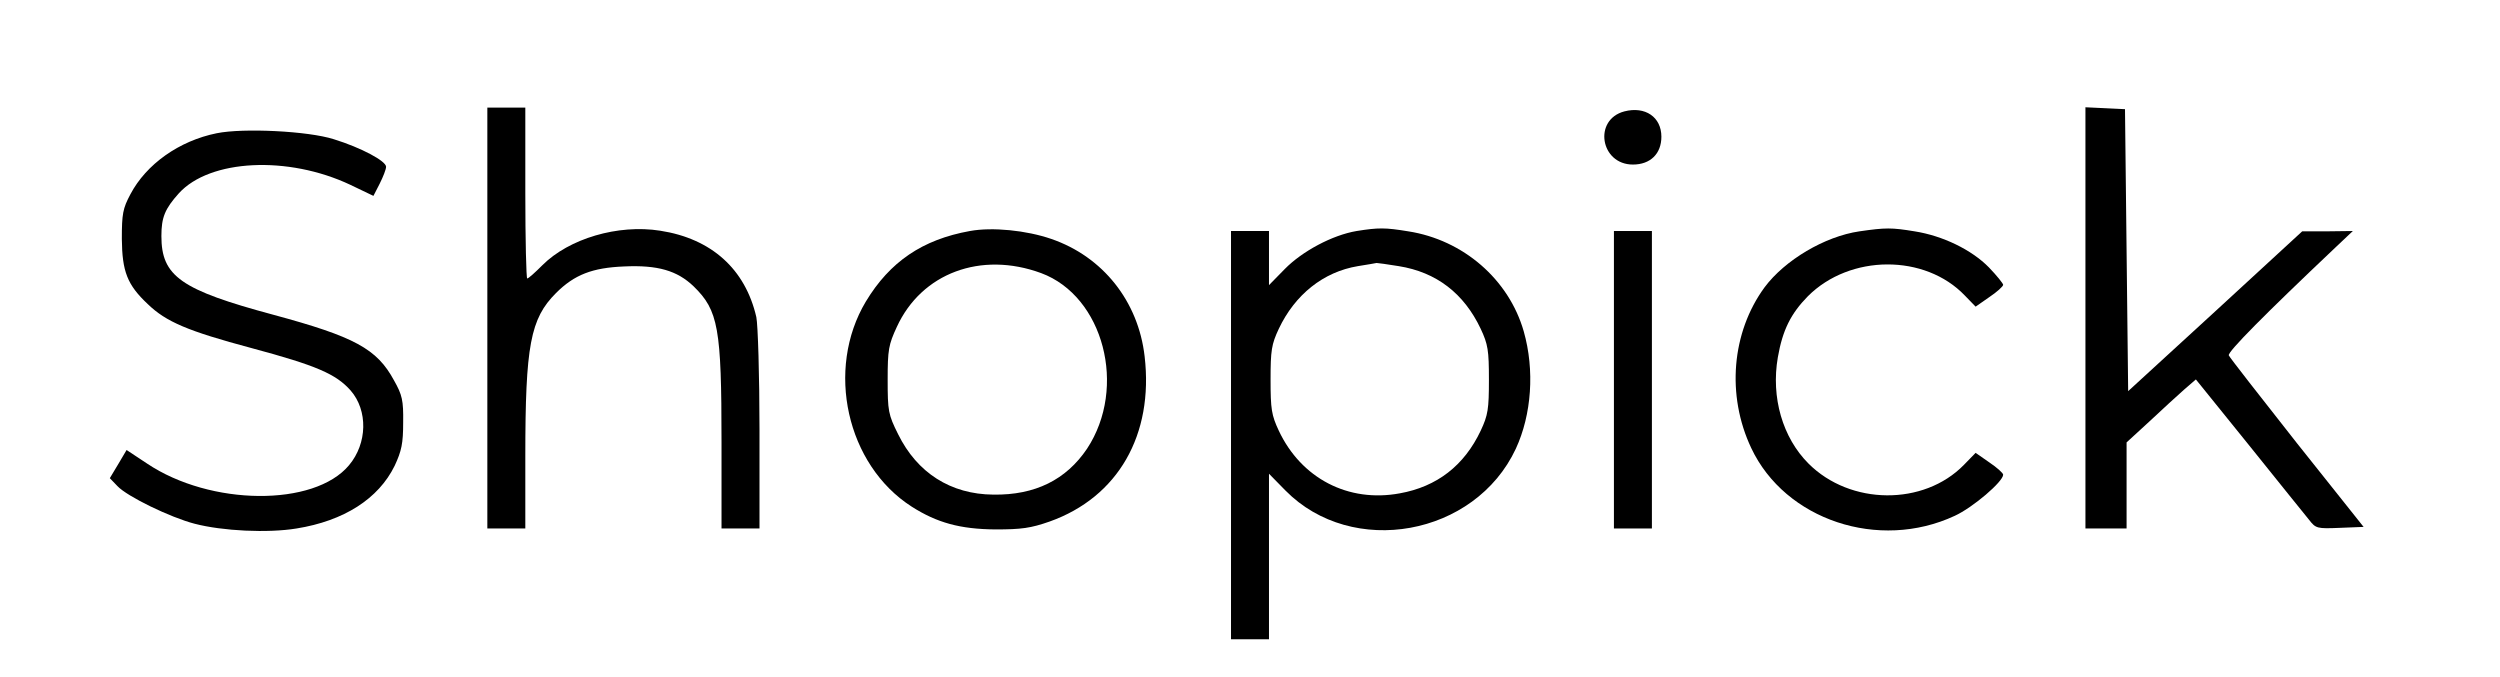 <?xml version="1.0" standalone="no"?>
<!DOCTYPE svg PUBLIC "-//W3C//DTD SVG 20010904//EN"
 "http://www.w3.org/TR/2001/REC-SVG-20010904/DTD/svg10.dtd">
<svg version="1.0" xmlns="http://www.w3.org/2000/svg"
 width="790pt" height="214pt" viewBox="0 0 790 214"
 preserveAspectRatio="xMidYMid meet">

<g transform="translate(0,214) scale(0.1,-0.1)"
fill="#000000" stroke="none">
<path d="M1540 1135 l0 -665 60 0 60 0 0 228 c0 351 16 435 97 516 58 58 115
80 215 84 106 5 168 -13 220 -63 78 -76 88 -132 88 -492 l0 -273 60 0 60 0 0
313 c0 171 -5 331 -10 355 -35 152 -142 248 -304 273 -133 21 -288 -25 -372
-109 -23 -23 -44 -42 -48 -42 -3 0 -6 122 -6 270 l0 270 -60 0 -60 0 0 -665z"/>
<path d="M5133 1788 c-99 -26 -76 -168 27 -168 55 0 90 34 90 88 0 62 -51 97
-117 80z"/>
<path d="M6590 1135 l0 -665 65 0 65 0 0 136 0 136 73 67 c39 37 89 82 109
100 l37 32 168 -208 c92 -115 178 -221 190 -236 21 -27 25 -28 97 -25 l75 3
-211 265 c-115 146 -212 270 -215 277 -4 11 113 129 337 341 l55 52 -80 -1
-80 0 -275 -253 -275 -252 -5 445 -5 446 -62 3 -63 3 0 -666z"/>
<path d="M685 1719 c-119 -24 -223 -98 -273 -193 -24 -45 -27 -62 -27 -141 1
-103 17 -145 82 -206 58 -56 126 -85 328 -139 205 -55 267 -82 313 -134 55
-63 53 -167 -5 -236 -110 -132 -438 -129 -638 5 l-65 43 -26 -44 -27 -45 24
-25 c31 -33 167 -99 244 -119 88 -23 231 -30 322 -15 150 24 259 94 310 198
22 47 27 71 27 137 1 70 -3 87 -29 133 -54 100 -125 138 -380 207 -294 79
-355 122 -355 249 0 59 11 86 55 135 98 108 345 120 542 27 l73 -35 20 39 c11
22 20 45 20 53 0 18 -78 60 -165 87 -81 26 -286 36 -370 19z"/>
<path d="M3065 1410 c-150 -27 -253 -97 -329 -223 -128 -214 -61 -516 145
-648 80 -51 153 -71 264 -72 83 0 112 4 172 25 216 77 329 274 300 522 -20
174 -132 315 -295 371 -78 27 -186 38 -257 25z m225 -133 c197 -73 273 -361
145 -555 -66 -98 -164 -147 -296 -145 -135 1 -241 69 -301 191 -31 62 -33 73
-33 172 0 95 3 111 29 167 78 170 266 240 456 170z"/>
<path d="M4287 1410 c-77 -13 -172 -64 -227 -120 l-50 -51 0 85 0 86 -60 0
-60 0 0 -645 0 -645 60 0 60 0 0 261 0 262 52 -53 c211 -214 599 -144 728 132
50 108 60 248 25 371 -47 164 -191 289 -365 316 -73 12 -94 12 -163 1z m133
-111 c119 -19 206 -86 259 -198 23 -49 26 -68 26 -161 0 -93 -3 -112 -26 -161
-52 -110 -138 -177 -256 -198 -162 -30 -311 47 -382 198 -23 49 -26 68 -26
161 0 93 3 112 26 161 51 108 141 180 250 198 30 5 56 9 59 10 3 0 34 -4 70
-10z"/>
<path d="M5876 1409 c-110 -16 -236 -91 -300 -177 -104 -142 -121 -341 -42
-508 107 -227 403 -326 643 -214 57 26 153 108 153 130 0 5 -20 23 -44 39
l-43 30 -37 -38 c-127 -130 -359 -128 -491 4 -82 82 -119 209 -97 336 15 86
41 138 95 193 133 133 370 134 496 2 l34 -35 43 30 c24 16 44 34 44 39 0 4
-20 29 -45 55 -55 56 -146 100 -235 114 -73 12 -91 12 -174 0z"/>
<path d="M5100 940 l0 -470 60 0 60 0 0 470 0 470 -60 0 -60 0 0 -470z"/>
</g>
</svg>
